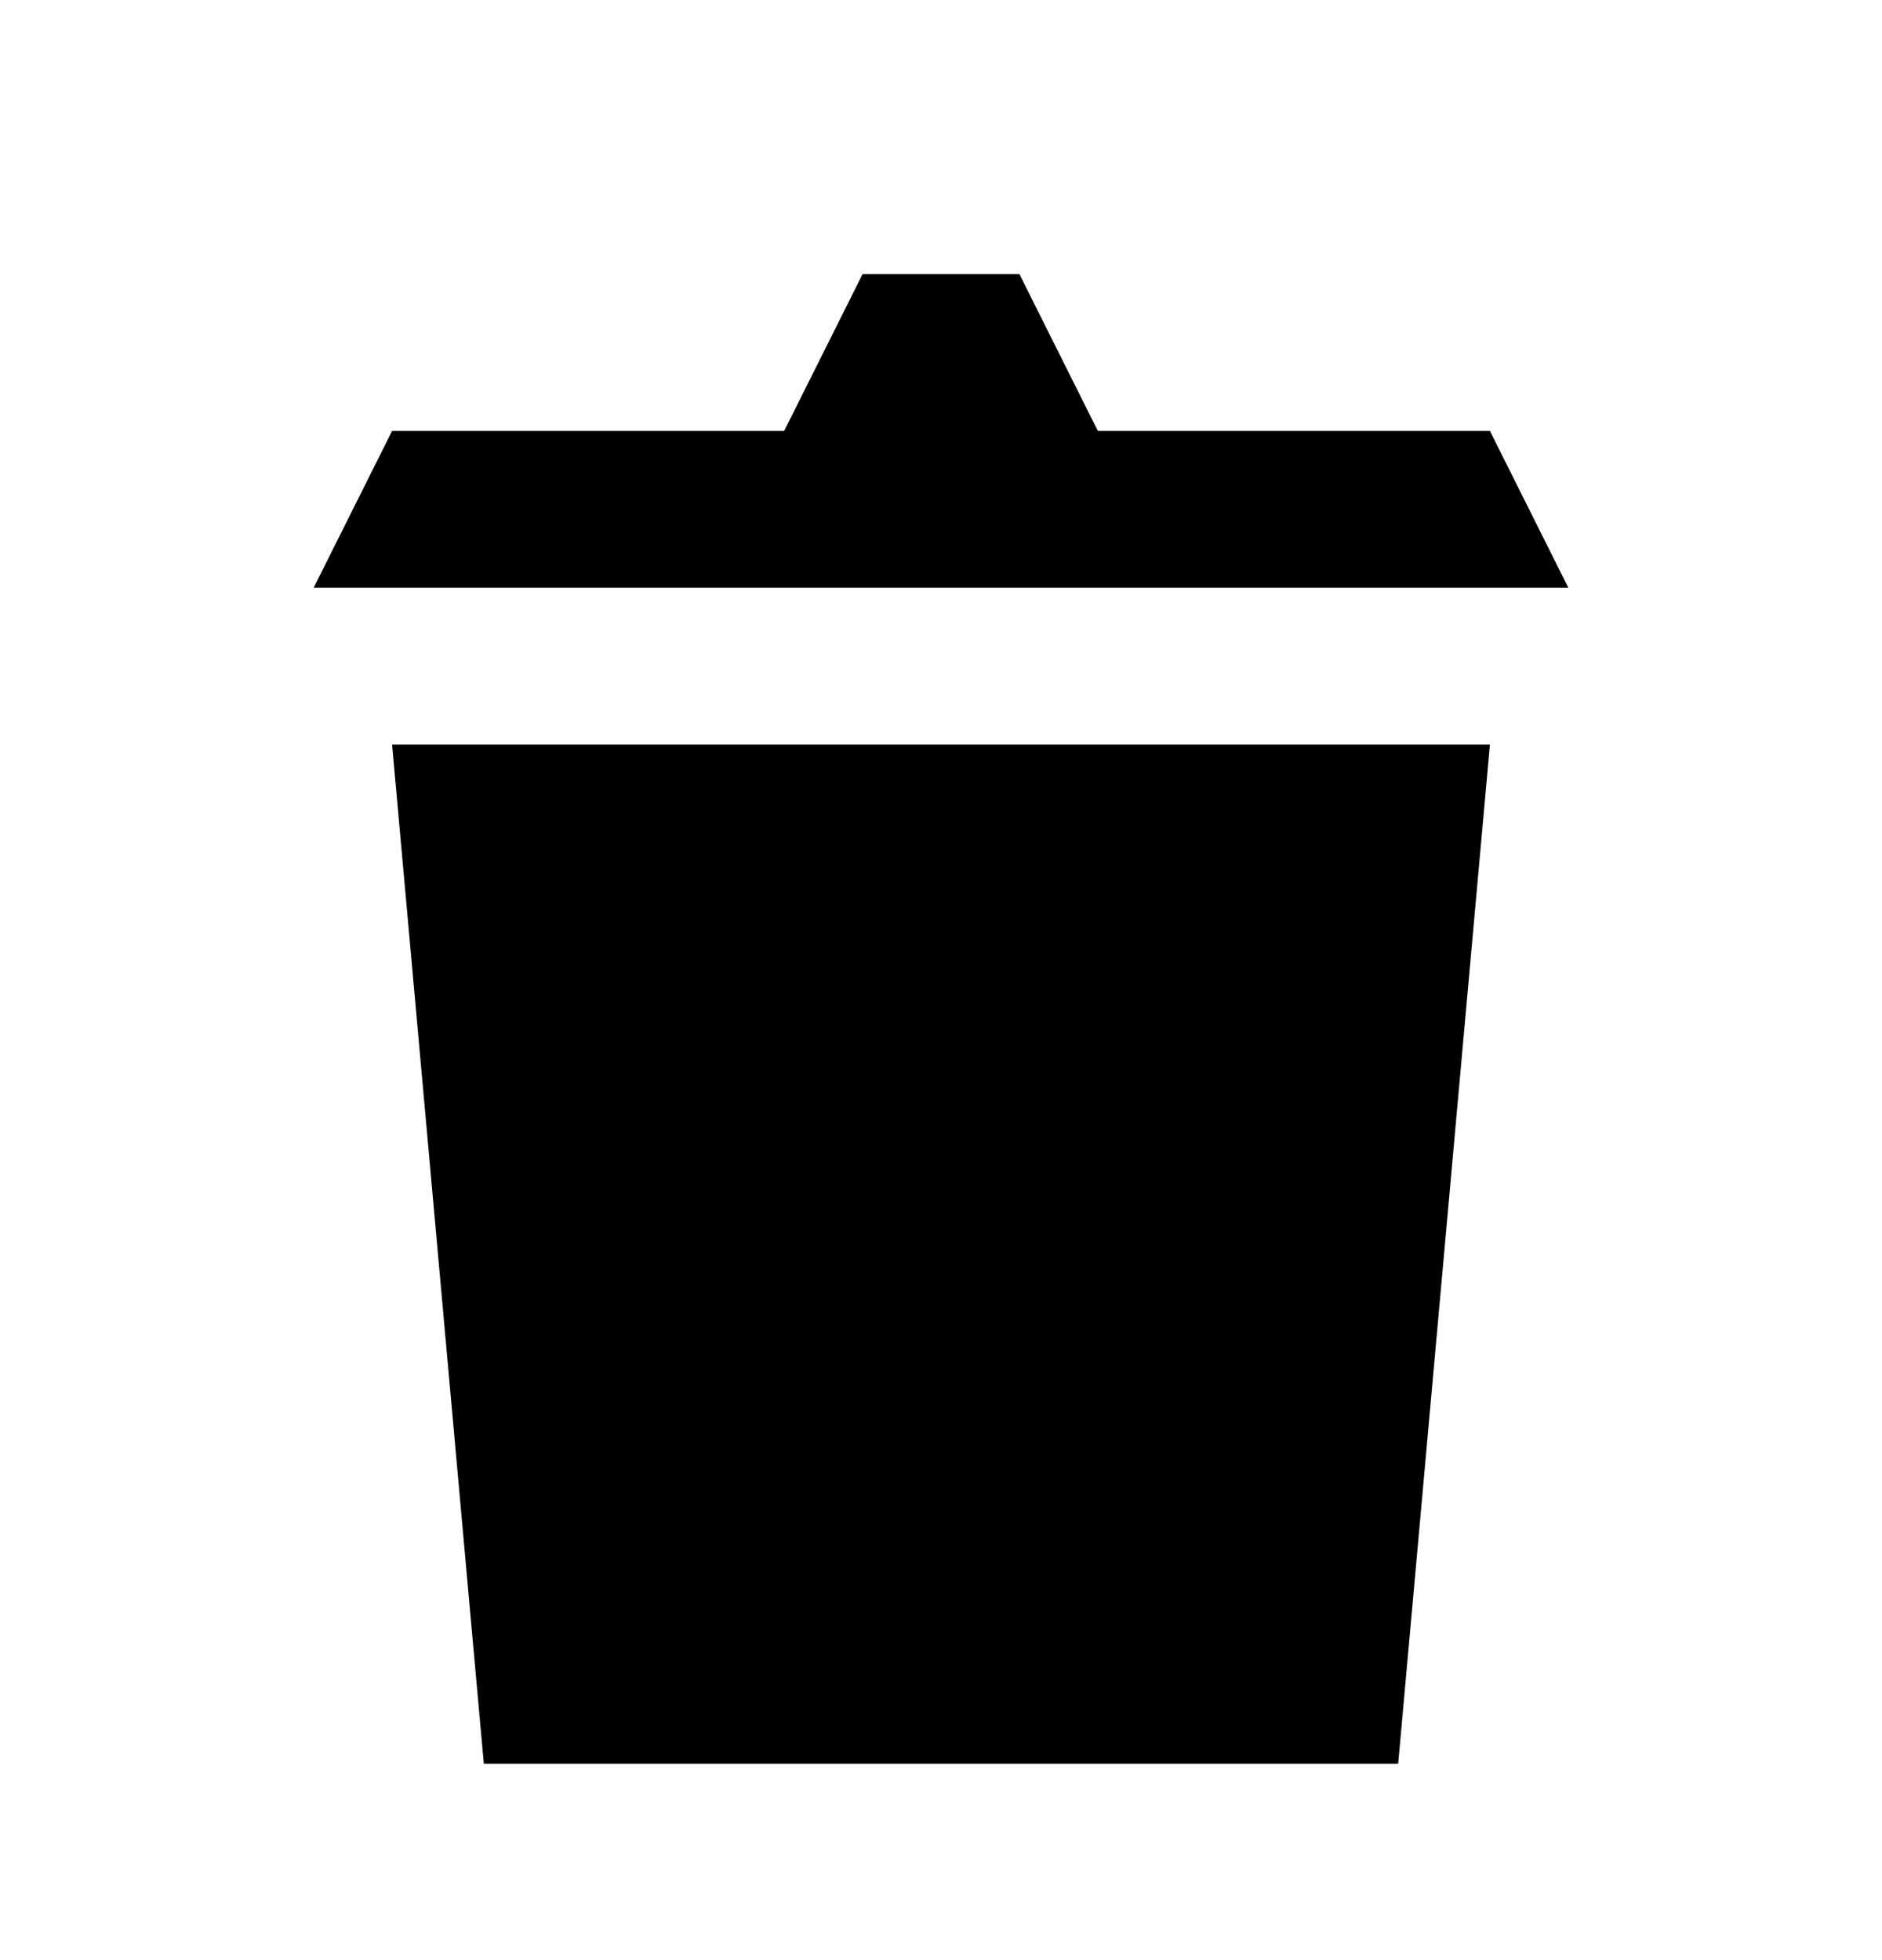 <svg width="24" height="25" viewBox="0 0 24 25" fill="none" xmlns="http://www.w3.org/2000/svg">
<g clip-path="url(#clip0_1461_11940)">
<path d="M17.83 22.496H6.17L5 9.496H19L17.83 22.496Z" fill="black"></path>
<path d="M14 5.496L13 3.496H11L10 5.496H5L4 7.496H20L19 5.496H14Z" fill="black"></path>
</g>
<defs>
<clipPath id="clip0_1461_11940">
<rect width="16" height="19" fill="white" transform="translate(4 3.496)"></rect>
</clipPath>
</defs>
</svg>